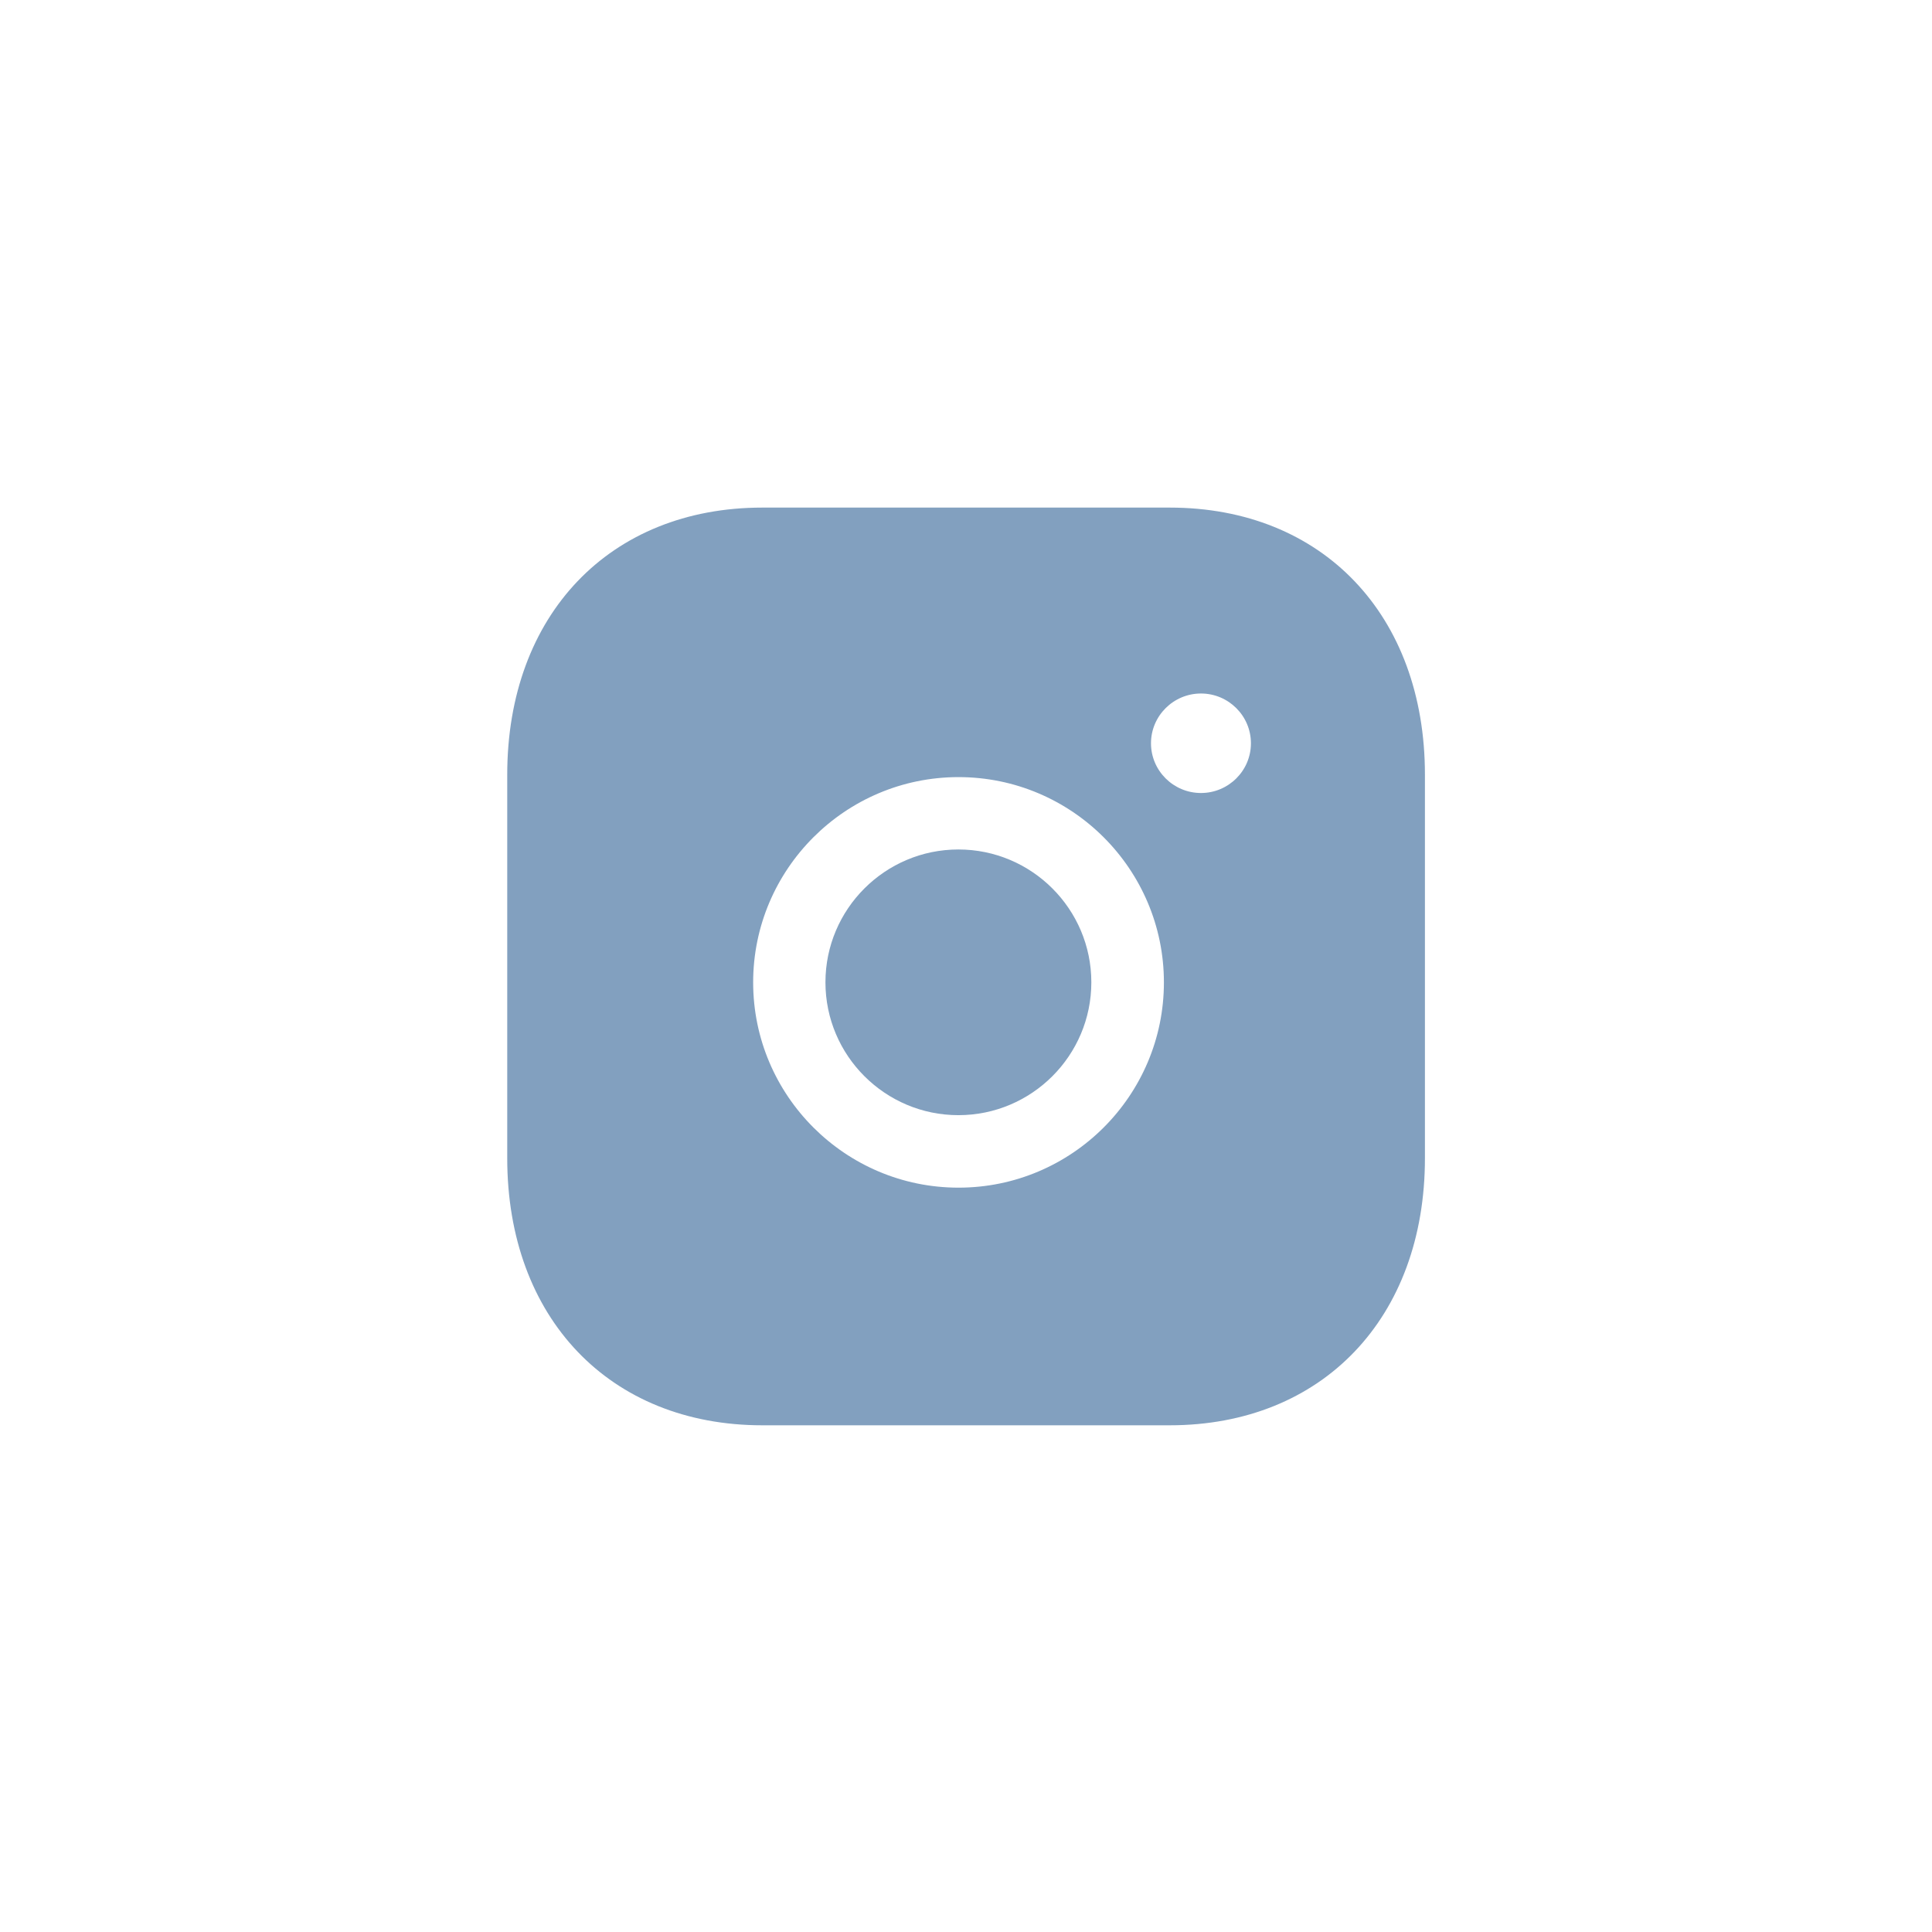 <svg width="48" height="48" viewBox="0 0 48 48" fill="none" xmlns="http://www.w3.org/2000/svg">
<path fill-rule="evenodd" clip-rule="evenodd" d="M23.811 21.105C21.99 21.105 20.508 22.585 20.508 24.405C20.508 26.226 21.99 27.706 23.811 27.706C25.633 27.706 27.114 26.226 27.114 24.405C27.114 22.585 25.633 21.105 23.811 21.105Z" fill="#82A0BF"/>
<path fill-rule="evenodd" clip-rule="evenodd" d="M29.838 19.702C29.154 19.702 28.596 19.148 28.596 18.467C28.596 17.785 29.154 17.23 29.838 17.23C30.522 17.23 31.079 17.785 31.079 18.467C31.079 19.148 30.522 19.702 29.838 19.702ZM23.814 29.507C21.002 29.507 18.712 27.22 18.712 24.407C18.712 21.595 21.002 19.307 23.814 19.307C26.628 19.307 28.917 21.595 28.917 24.407C28.917 27.22 26.628 29.507 23.814 29.507ZM29.062 12.611H18.94C15.149 12.611 12.602 15.278 12.602 19.247V28.775C12.602 32.744 15.149 35.411 18.94 35.411H29.061C32.853 35.411 35.402 32.744 35.402 28.775V19.247C35.402 15.278 32.854 12.611 29.062 12.611Z" fill="#82A0BF"/>
</svg>
